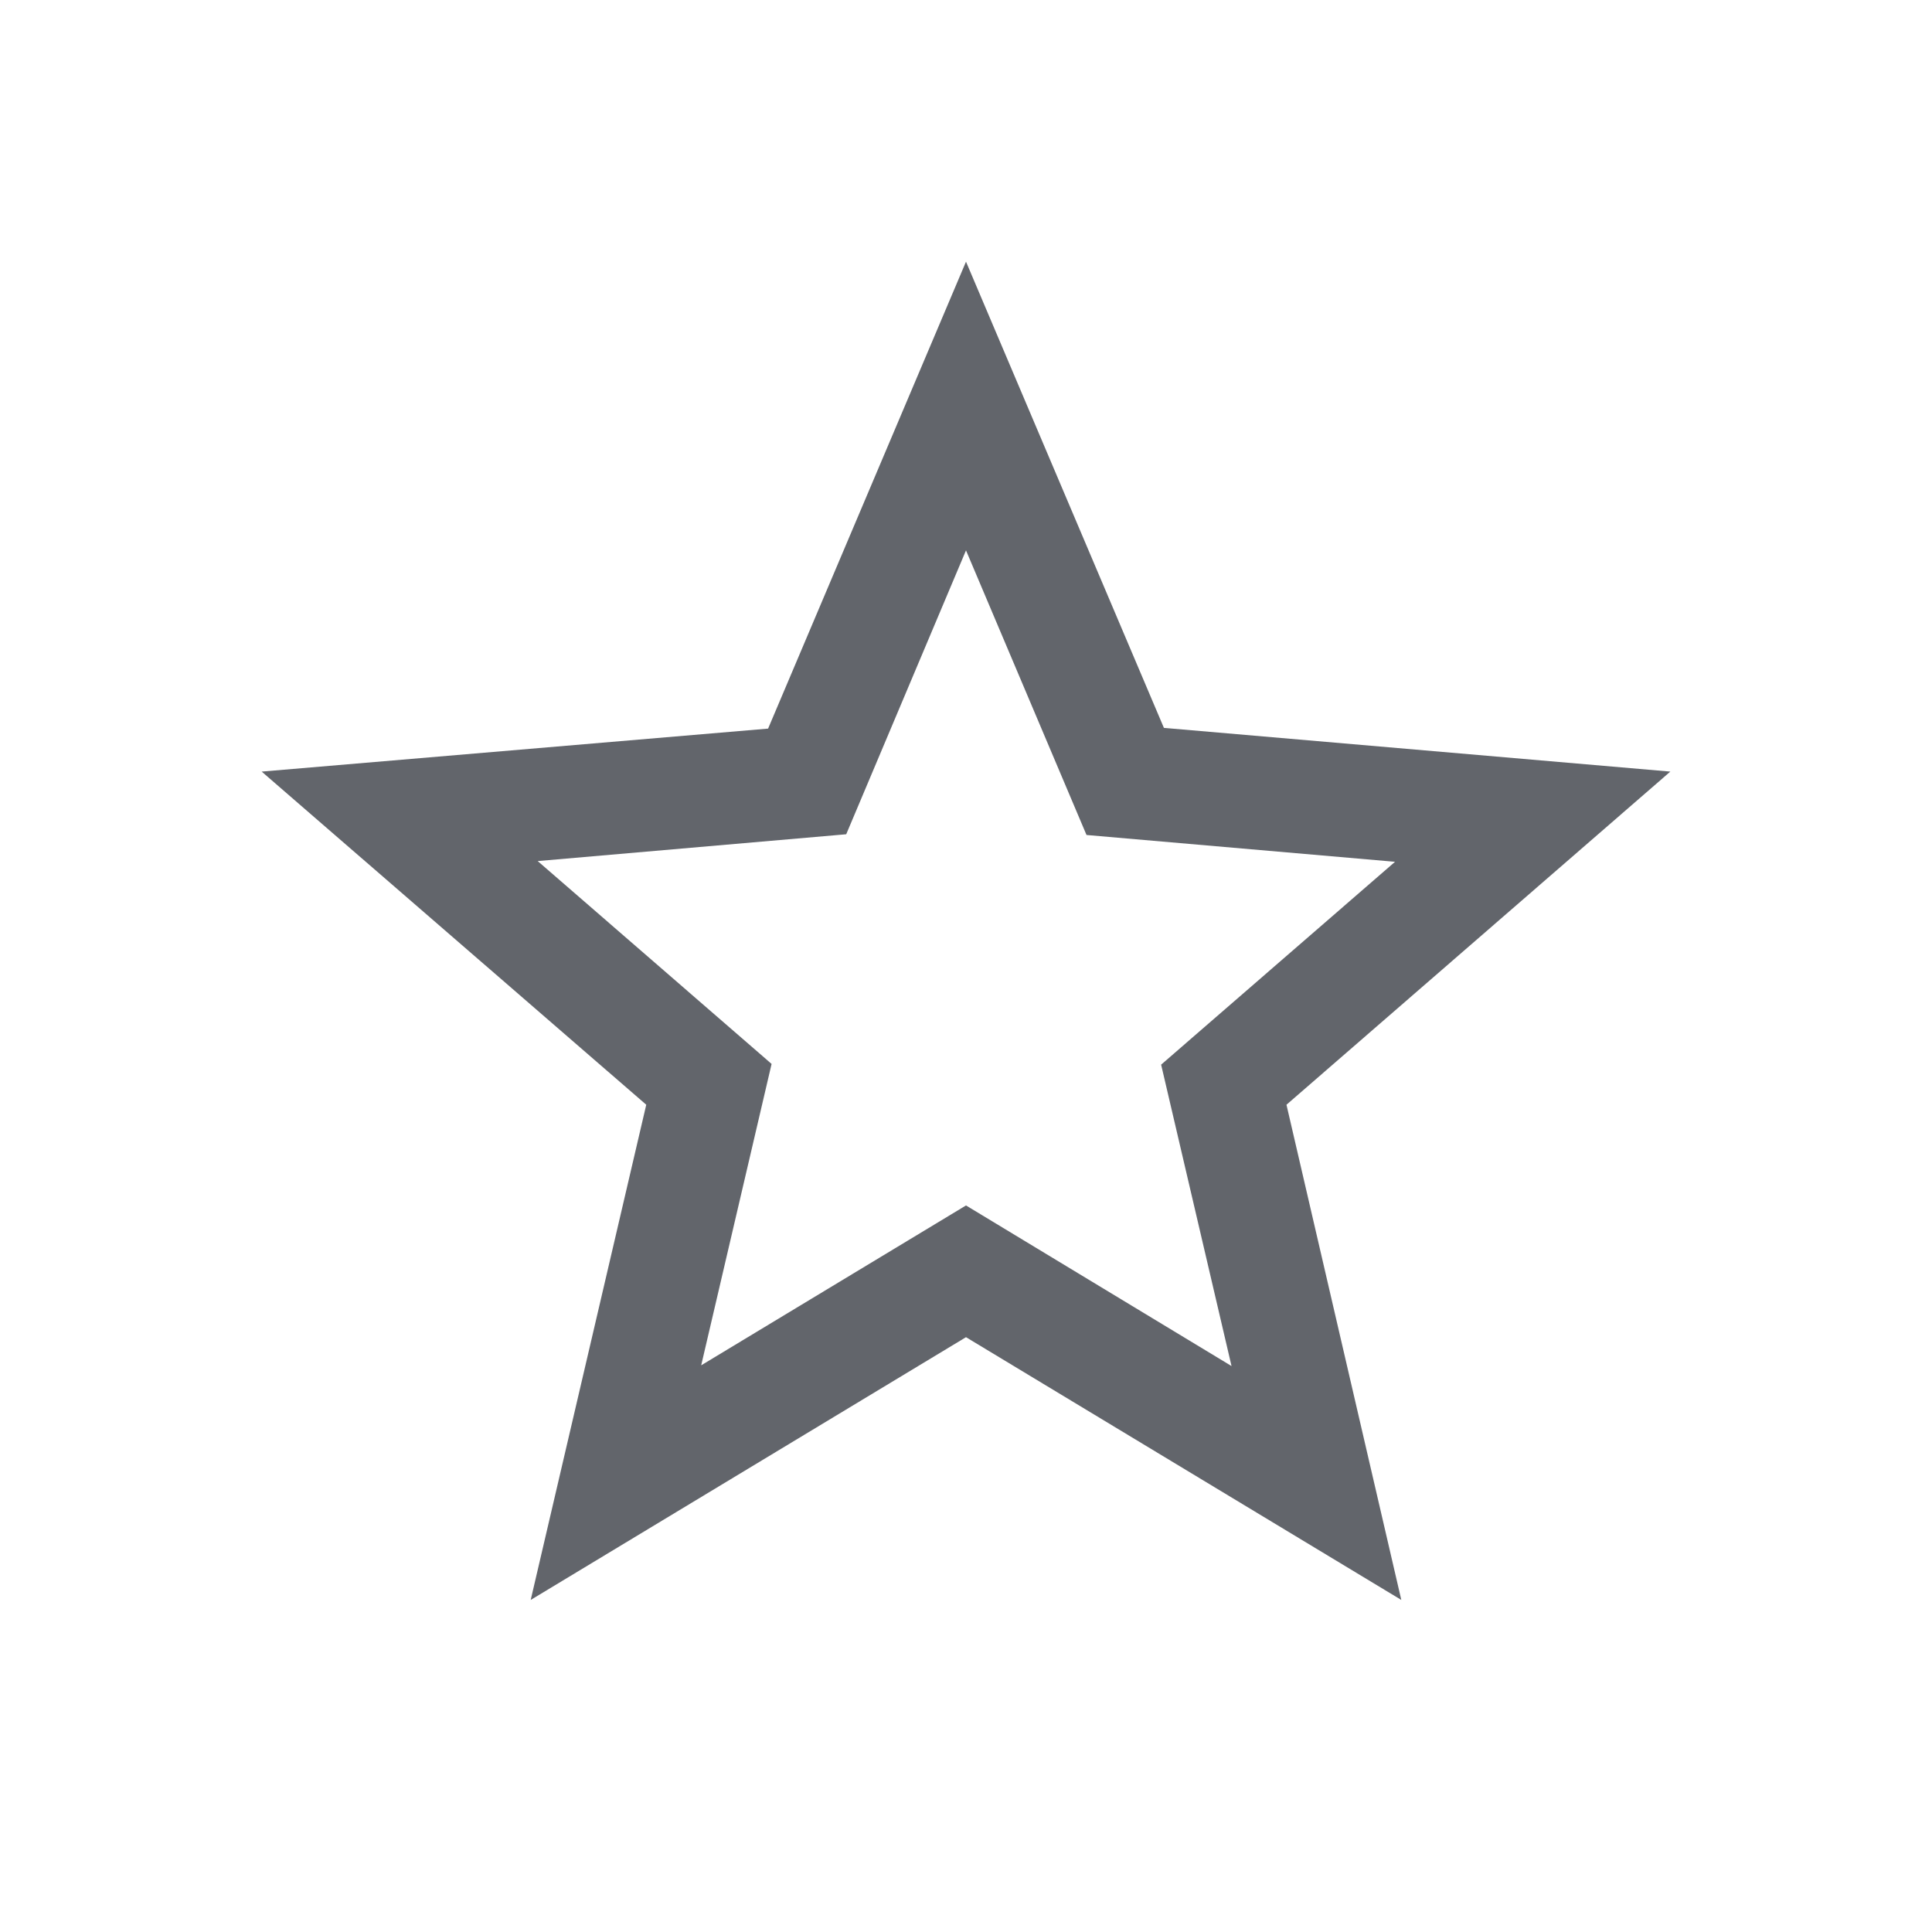 <svg width="16" height="16" viewBox="0 0 16 16" fill="none" xmlns="http://www.w3.org/2000/svg">
<g clip-path="url(#clip0_712_93)">
<path d="M13.833 6.39L9.639 6.028L8 2.167L6.361 6.034L2.167 6.39L5.352 9.149L4.395 13.25L8 11.074L11.605 13.25L10.654 9.149L13.833 6.39ZM8 9.983L5.807 11.307L6.39 8.811L4.453 7.131L7.008 6.909L8 4.558L8.998 6.915L11.553 7.137L9.616 8.817L10.199 11.313L8 9.983Z" fill="#62656B"/>
</g>
<defs>
<clipPath id="clip0_712_93">
<rect width="14" height="14" fill="white" transform="translate(1 1)"/>
</clipPath>
</defs>
</svg>
